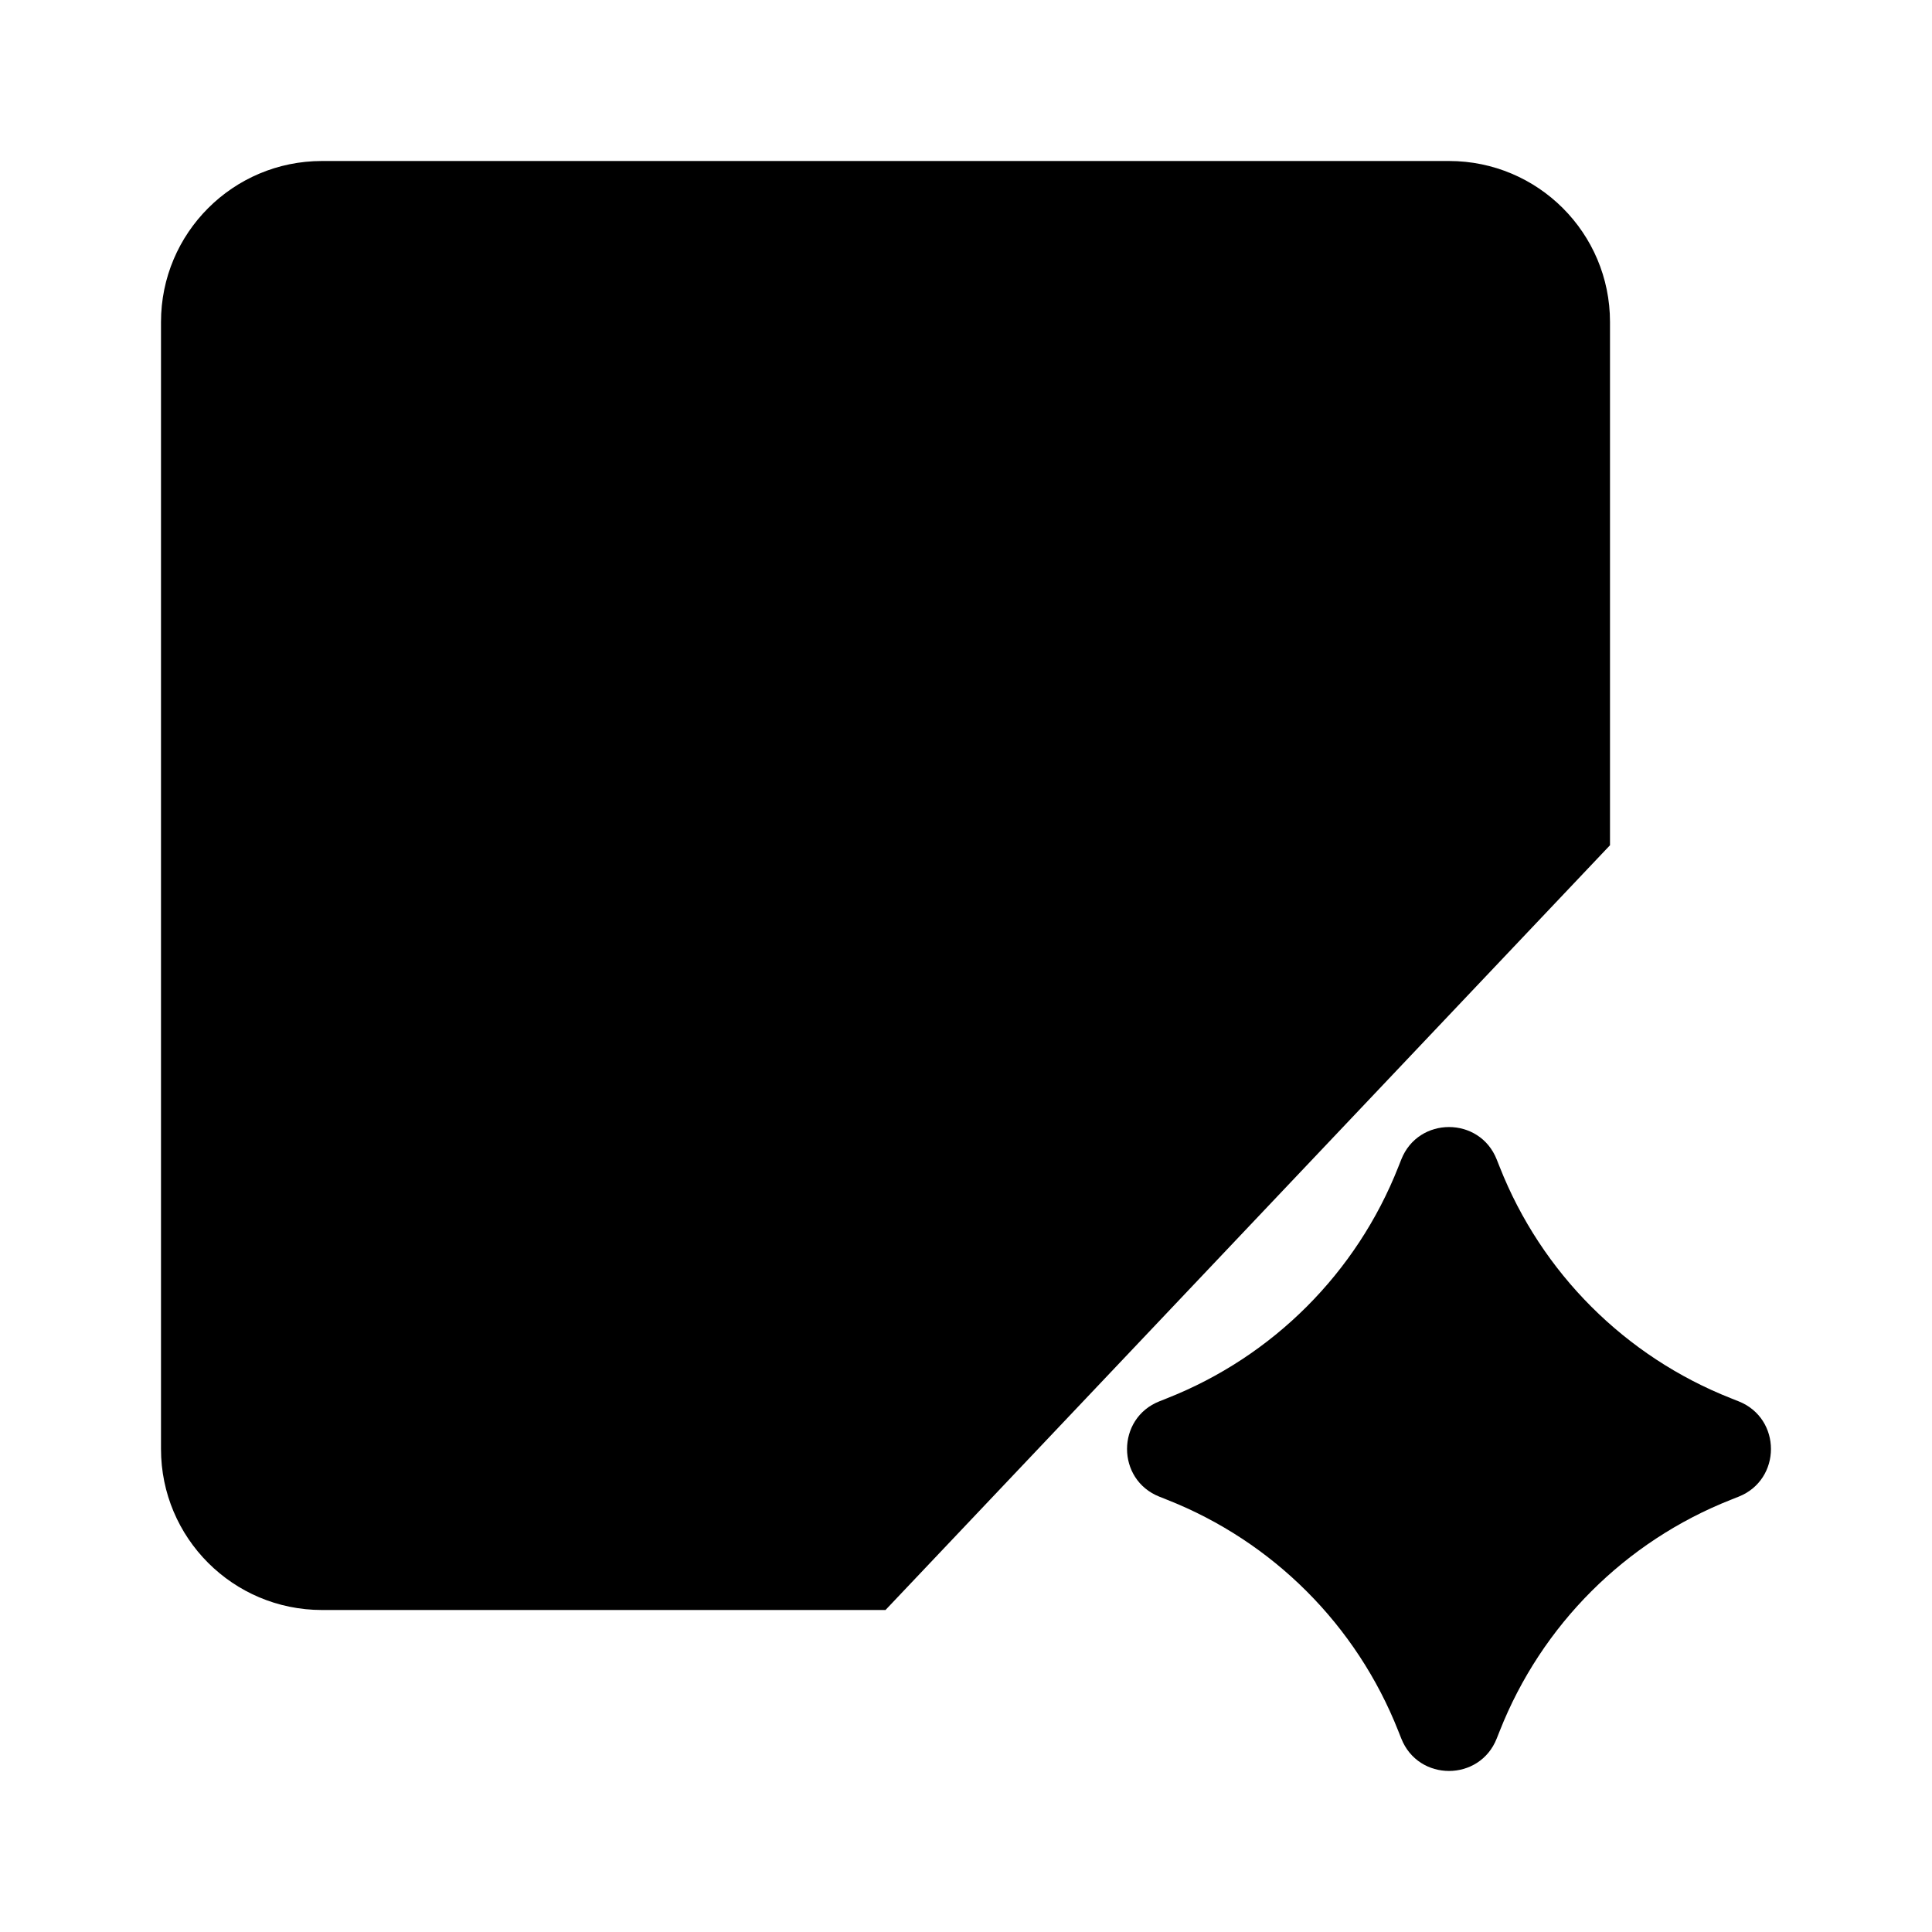 <svg viewBox="0 0 24 24" xmlns="http://www.w3.org/2000/svg"><path d="M11 20H4C2.895 20 2 19.105 2 18V4C2 2.895 2.895 2 4 2H18C19.105 2 20 2.895 20 4V10.5"/><path d="M17.407 14.404C17.619 13.866 18.381 13.866 18.593 14.404L18.63 14.497C19.148 15.811 20.189 16.852 21.503 17.37L21.596 17.407C22.134 17.619 22.134 18.381 21.596 18.593L21.503 18.63C20.189 19.148 19.148 20.189 18.63 21.503L18.593 21.596C18.381 22.134 17.619 22.134 17.407 21.596L17.37 21.503C16.852 20.189 15.811 19.148 14.497 18.63L14.404 18.593C13.866 18.381 13.866 17.619 14.404 17.407L14.497 17.37C15.811 16.852 16.852 15.811 17.37 14.497L17.407 14.404Z"/><path d="M11 7H8C7.448 7 7 7.448 7 8V8M11 7H14C14.552 7 15 7.448 15 8V8M11 7V15M11 15H10M11 15H12"/></svg>